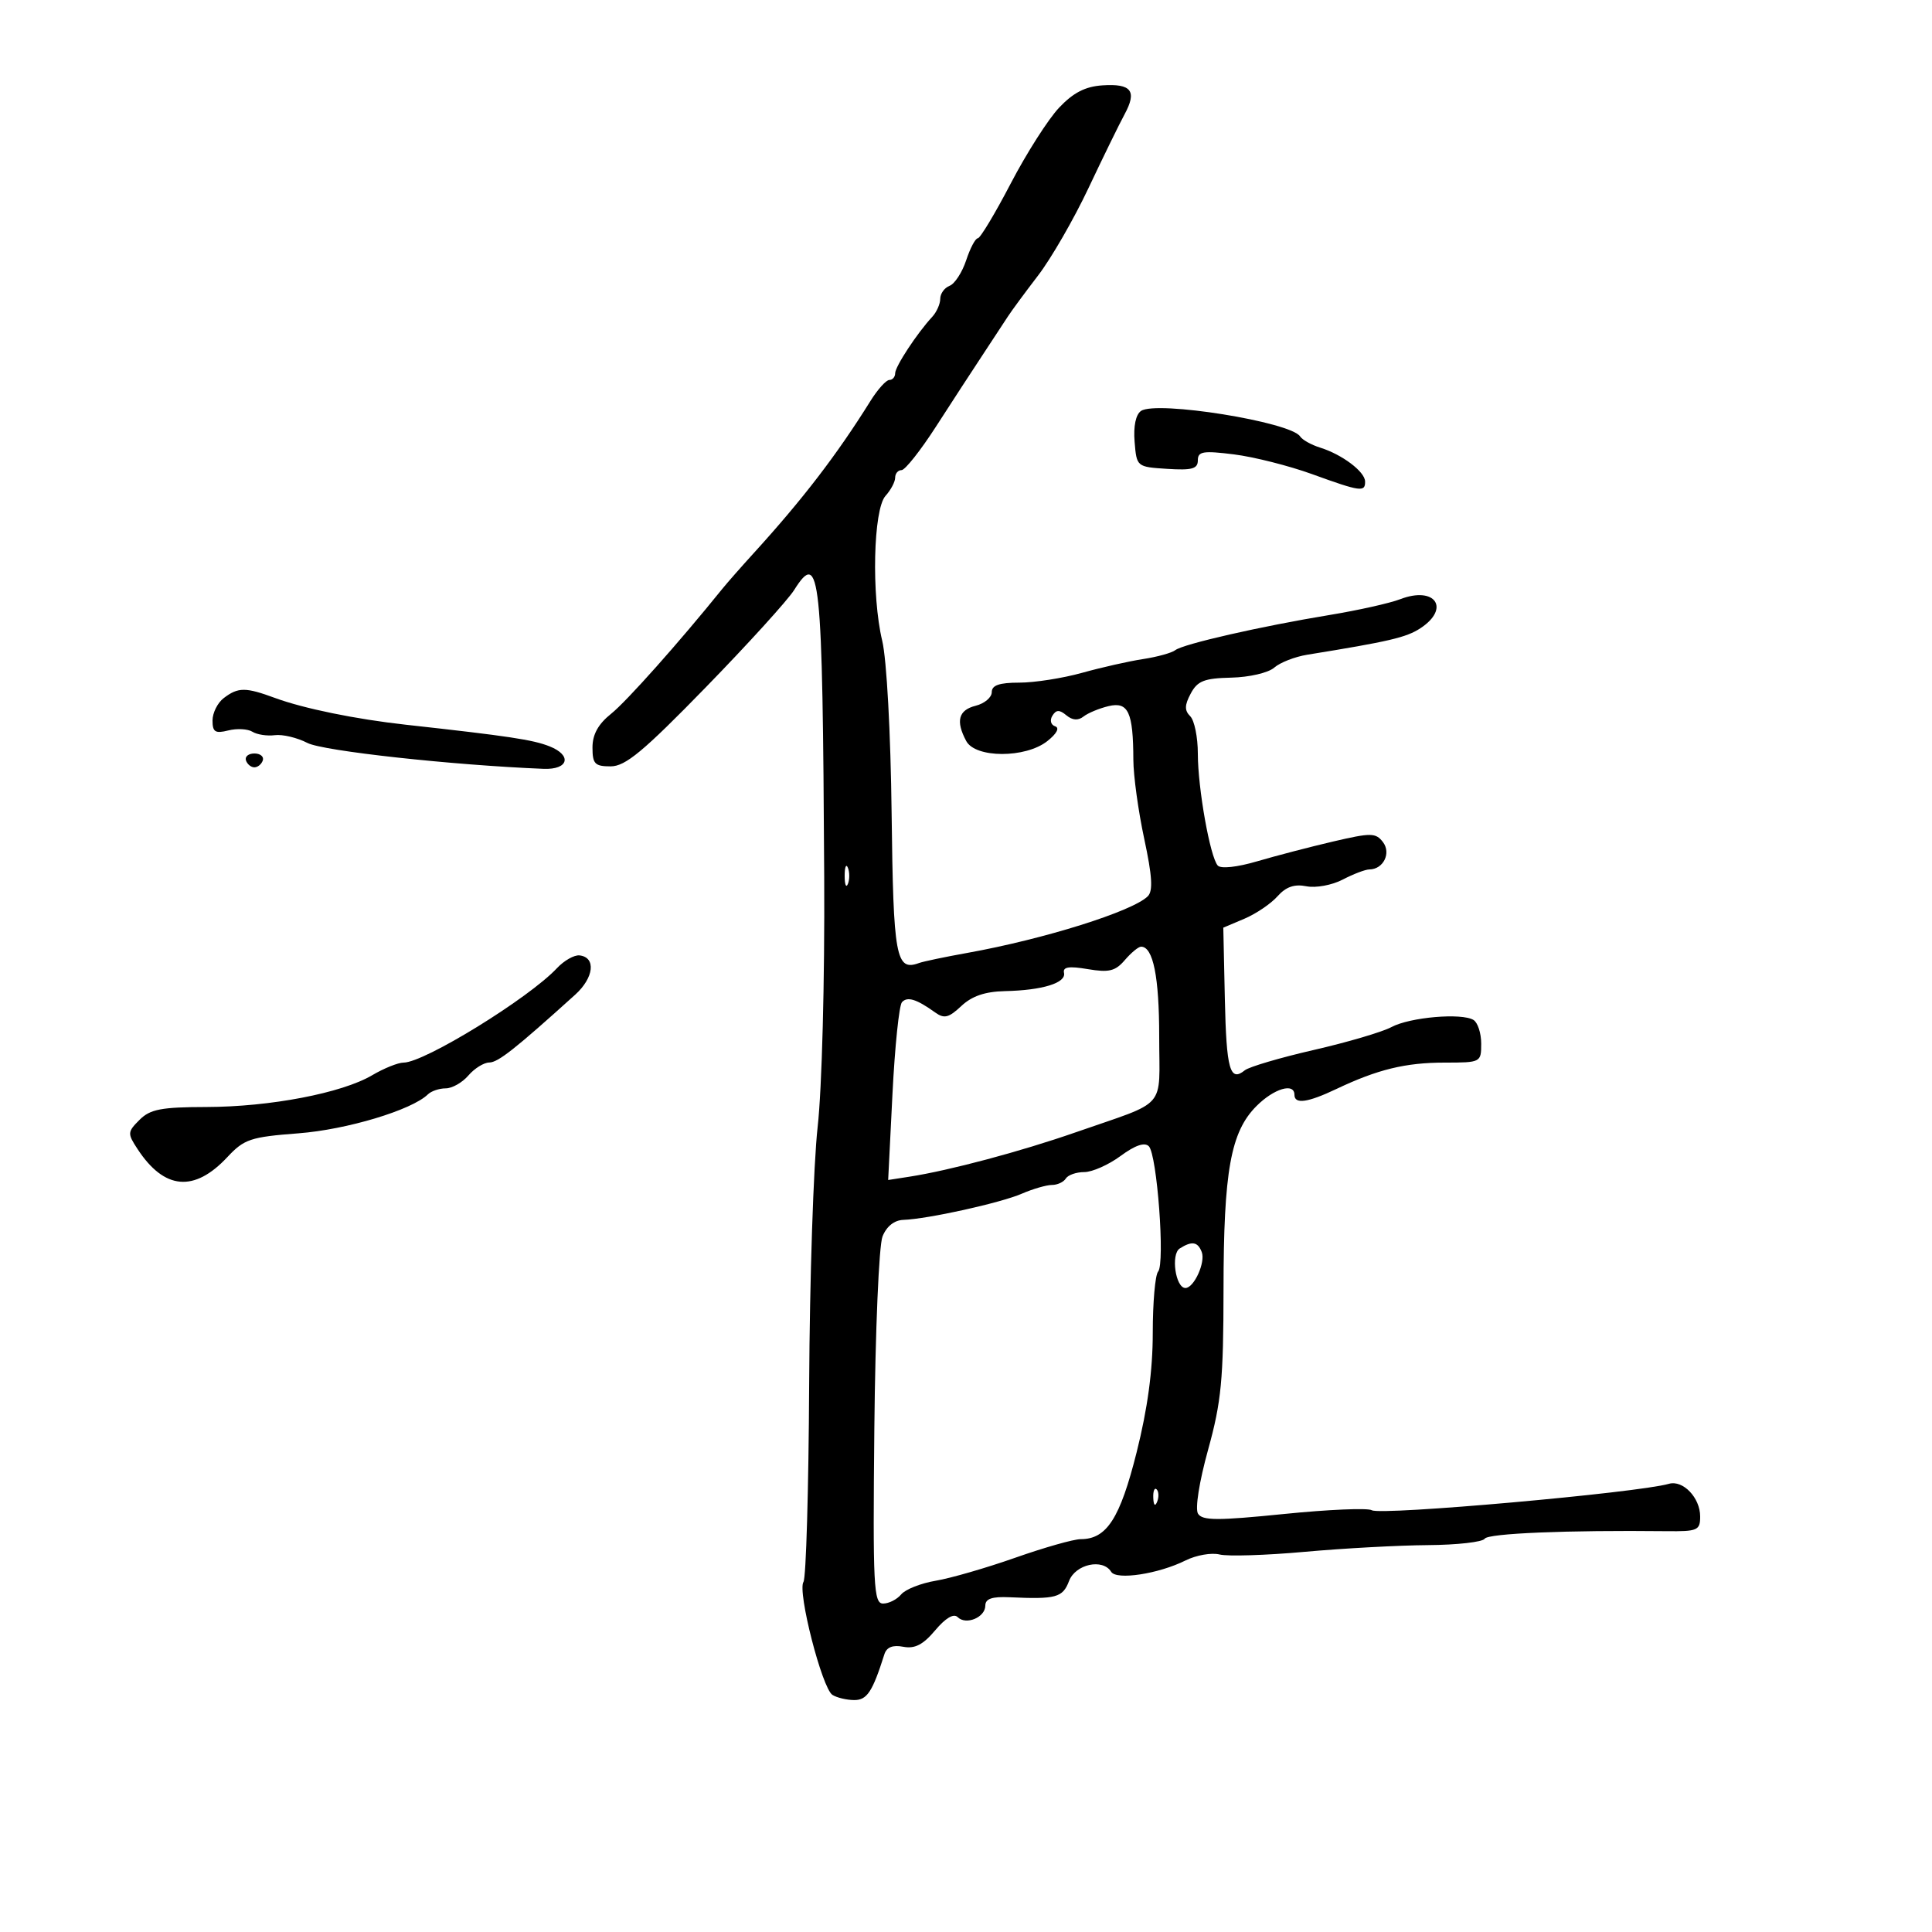 <svg xmlns="http://www.w3.org/2000/svg" width="300" height="300" viewBox="0 0 300 300" version="1.1">
	<path d="M 164.446 16.730 C 162.767 18.508, 159.394 23.796, 156.951 28.481 C 154.509 33.167, 152.205 37, 151.833 37 C 151.460 37, 150.648 38.535, 150.029 40.412 C 149.410 42.288, 148.250 44.074, 147.452 44.380 C 146.653 44.687, 146 45.594, 146 46.397 C 146 47.200, 145.438 48.464, 144.750 49.206 C 142.401 51.739, 139 56.917, 139 57.960 C 139 58.532, 138.594 59, 138.099 59 C 137.603 59, 136.286 60.463, 135.171 62.250 C 129.956 70.615, 124.647 77.533, 117 85.931 C 115.075 88.045, 112.881 90.542, 112.125 91.479 C 105.454 99.747, 97.293 108.916, 94.907 110.822 C 92.889 112.435, 92 114.040, 92 116.072 C 92 118.617, 92.369 119, 94.820 119 C 97.110 119, 99.880 116.700, 109.570 106.750 C 116.131 100.013, 122.317 93.202, 123.316 91.616 C 127.346 85.221, 127.726 88.857, 127.983 136.245 C 128.070 152.365, 127.632 169.009, 126.963 175 C 126.317 180.775, 125.724 198.775, 125.645 215 C 125.565 231.225, 125.168 245.011, 124.762 245.636 C 123.796 247.121, 127.651 262.160, 129.259 263.181 C 129.942 263.615, 131.458 263.976, 132.629 263.985 C 134.630 263.999, 135.478 262.715, 137.327 256.874 C 137.677 255.770, 138.620 255.396, 140.260 255.709 C 142.053 256.052, 143.332 255.394, 145.212 253.159 C 146.830 251.237, 148.094 250.494, 148.706 251.106 C 149.999 252.399, 153 251.148, 153 249.317 C 153 248.254, 154.039 247.895, 156.750 248.020 C 163.994 248.355, 165.021 248.075, 166 245.500 C 166.997 242.877, 171.234 241.952, 172.544 244.071 C 173.363 245.397, 179.890 244.400, 184.081 242.310 C 185.738 241.483, 188.121 241.065, 189.376 241.380 C 190.632 241.695, 196.573 241.509, 202.579 240.967 C 208.586 240.425, 217.204 239.956, 221.731 239.925 C 226.259 239.894, 230.224 239.446, 230.543 238.930 C 231.056 238.100, 243.351 237.589, 258.750 237.760 C 263.603 237.813, 264 237.641, 264 235.480 C 264 232.566, 261.331 229.776, 259.145 230.406 C 254.296 231.804, 214.384 235.355, 213.017 234.510 C 212.405 234.132, 206.265 234.394, 199.372 235.092 C 189.035 236.138, 186.698 236.130, 186.026 235.041 C 185.553 234.277, 186.213 230.099, 187.593 225.111 C 189.650 217.677, 189.977 214.272, 189.988 200.193 C 190.002 181.840, 191.094 175.766, 195.102 171.750 C 197.824 169.022, 201 168.080, 201 170 C 201 171.502, 203.051 171.219, 207.500 169.103 C 213.896 166.062, 218.248 165, 224.321 165 C 229.939 165, 230 164.968, 230 162.059 C 230 160.441, 229.464 158.787, 228.809 158.382 C 226.978 157.250, 218.925 157.948, 216.060 159.486 C 214.652 160.242, 209.225 161.841, 204 163.039 C 198.775 164.237, 193.957 165.658, 193.294 166.195 C 190.985 168.065, 190.431 166.082, 190.193 155.098 L 189.954 144.046 193.227 142.661 C 195.027 141.899, 197.338 140.335, 198.362 139.185 C 199.685 137.700, 200.987 137.247, 202.862 137.620 C 204.322 137.911, 206.840 137.446, 208.500 136.579 C 210.150 135.717, 212.007 135.010, 212.628 135.006 C 214.809 134.994, 216.062 132.459, 214.733 130.744 C 213.614 129.301, 212.897 129.294, 207 130.671 C 203.425 131.506, 198.116 132.890, 195.202 133.746 C 192.092 134.661, 189.569 134.931, 189.093 134.402 C 187.904 133.079, 186 122.389, 186 117.033 C 186 114.485, 185.469 111.869, 184.820 111.220 C 183.914 110.314, 183.932 109.496, 184.899 107.689 C 185.948 105.728, 186.993 105.319, 191.190 105.223 C 193.990 105.159, 196.950 104.470, 197.861 103.669 C 198.763 102.877, 201.075 101.974, 203 101.663 C 215.722 99.607, 218.371 98.987, 220.555 97.556 C 225.275 94.464, 222.840 90.957, 217.422 93.044 C 215.815 93.663, 210.900 94.762, 206.500 95.487 C 195.808 97.247, 183.735 99.998, 182.500 100.955 C 181.950 101.381, 179.700 102.004, 177.500 102.339 C 175.300 102.674, 171.039 103.635, 168.032 104.474 C 165.025 105.313, 160.637 106, 158.282 106 C 155.167 106, 154 106.404, 154 107.481 C 154 108.295, 152.875 109.244, 151.500 109.589 C 148.825 110.261, 148.371 111.957, 150.035 115.066 C 151.465 117.738, 159.228 117.753, 162.613 115.090 C 164.090 113.928, 164.572 113.024, 163.843 112.781 C 163.170 112.557, 162.981 111.840, 163.412 111.142 C 164 110.191, 164.506 110.175, 165.589 111.074 C 166.531 111.856, 167.415 111.918, 168.250 111.260 C 168.938 110.719, 170.686 109.993, 172.136 109.647 C 175.198 108.918, 175.964 110.575, 175.986 117.977 C 175.994 120.440, 176.754 125.963, 177.676 130.252 C 178.913 136.011, 179.058 138.342, 178.230 139.170 C 175.894 141.506, 162.128 145.828, 150.206 147.967 C 146.744 148.588, 143.369 149.295, 142.706 149.538 C 139.113 150.852, 138.716 148.690, 138.451 126.351 C 138.302 113.750, 137.684 102.383, 136.991 99.500 C 135.297 92.447, 135.601 79.098, 137.503 76.996 C 138.327 76.087, 139 74.815, 139 74.171 C 139 73.527, 139.446 73, 139.992 73 C 140.538 73, 142.941 69.962, 145.333 66.250 C 147.725 62.537, 150.991 57.521, 152.591 55.103 C 154.191 52.685, 155.950 50.006, 156.500 49.151 C 157.050 48.296, 159.161 45.430, 161.191 42.783 C 163.220 40.137, 166.737 34.040, 169.006 29.235 C 171.275 24.431, 173.803 19.262, 174.623 17.748 C 176.586 14.129, 175.692 12.957, 171.194 13.254 C 168.518 13.430, 166.659 14.388, 164.446 16.730 M 177.181 63.808 C 176.361 64.365, 175.982 66.178, 176.181 68.602 C 176.499 72.491, 176.511 72.501, 181.250 72.805 C 185.095 73.052, 186 72.800, 186 71.483 C 186 70.091, 186.808 69.957, 191.610 70.557 C 194.695 70.942, 200.161 72.325, 203.757 73.629 C 211.275 76.356, 212.011 76.457, 211.969 74.750 C 211.930 73.227, 208.395 70.569, 205 69.510 C 203.625 69.081, 202.222 68.298, 201.881 67.769 C 200.433 65.518, 179.585 62.175, 177.181 63.808 M 34.750 108.392 C 33.788 109.123, 33 110.692, 33 111.879 C 33 113.669, 33.417 113.933, 35.443 113.425 C 36.787 113.088, 38.474 113.178, 39.193 113.625 C 39.912 114.072, 41.481 114.312, 42.679 114.157 C 43.878 114.002, 46.155 114.546, 47.739 115.365 C 50.154 116.614, 70.261 118.817, 84.405 119.384 C 88.282 119.539, 88.876 117.295, 85.331 115.890 C 82.745 114.864, 78.973 114.297, 63 112.533 C 55.275 111.679, 47.155 110.020, 42.730 108.389 C 38.121 106.691, 36.990 106.691, 34.750 108.392 M 38.192 118.075 C 38.389 118.666, 38.977 119.150, 39.500 119.150 C 40.023 119.150, 40.611 118.666, 40.808 118.075 C 41.005 117.484, 40.417 117, 39.500 117 C 38.583 117, 37.995 117.484, 38.192 118.075 M 131.158 136 C 131.158 137.375, 131.385 137.938, 131.662 137.250 C 131.940 136.563, 131.940 135.438, 131.662 134.750 C 131.385 134.063, 131.158 134.625, 131.158 136 M 174.665 149.078 C 173.191 150.800, 172.204 151.041, 168.912 150.485 C 165.975 149.989, 165.011 150.141, 165.219 151.068 C 165.568 152.629, 161.880 153.770, 156.064 153.900 C 152.958 153.970, 150.922 154.664, 149.270 156.217 C 147.317 158.050, 146.616 158.222, 145.205 157.210 C 142.313 155.136, 140.899 154.698, 140.058 155.617 C 139.614 156.103, 138.950 162.514, 138.582 169.864 L 137.914 183.229 141.207 182.718 C 147.432 181.753, 158.513 178.796, 167 175.836 C 181.498 170.779, 180 172.493, 180 160.956 C 180 151.670, 179.059 147, 177.187 147 C 176.779 147, 175.644 147.935, 174.665 149.078 M 86.479 150.342 C 82.103 155.014, 65.884 165, 62.671 165 C 61.815 165, 59.614 165.885, 57.781 166.967 C 53.087 169.736, 41.929 171.873, 32.050 171.895 C 25.021 171.910, 23.318 172.238, 21.664 173.892 C 19.789 175.766, 19.773 176.005, 21.356 178.421 C 25.515 184.768, 30.160 185.181, 35.315 179.663 C 37.914 176.880, 38.902 176.550, 46.335 175.982 C 53.854 175.407, 63.955 172.367, 66.450 169.928 C 66.972 169.418, 68.214 169, 69.210 169 C 70.205 169, 71.790 168.100, 72.732 167 C 73.674 165.900, 75.132 164.994, 75.972 164.986 C 77.340 164.973, 79.988 162.883, 89.315 154.455 C 92.232 151.819, 92.582 148.649, 89.989 148.353 C 89.170 148.260, 87.590 149.155, 86.479 150.342 M 174.003 179.498 C 172.138 180.874, 169.600 182, 168.365 182 C 167.129 182, 165.840 182.450, 165.500 183 C 165.160 183.550, 164.189 184, 163.342 184 C 162.495 184, 160.384 184.613, 158.651 185.362 C 155.326 186.799, 144.046 189.290, 140.268 189.422 C 138.863 189.471, 137.665 190.426, 137.036 192 C 136.481 193.388, 135.917 206.622, 135.768 221.750 C 135.526 246.365, 135.657 249, 137.128 249 C 138.023 249, 139.286 248.360, 139.935 247.578 C 140.584 246.796, 143.002 245.841, 145.308 245.455 C 147.613 245.069, 153.176 243.458, 157.670 241.876 C 162.163 240.294, 166.726 239, 167.809 239 C 171.848 239, 173.912 235.798, 176.493 225.523 C 178.198 218.737, 179 212.804, 179 206.973 C 179 202.258, 179.374 197.972, 179.832 197.450 C 180.925 196.201, 179.669 179.269, 178.388 177.988 C 177.731 177.331, 176.248 177.841, 174.003 179.498 M 183.192 193.860 C 181.780 194.755, 182.533 200, 184.073 200 C 185.404 200, 187.217 196.009, 186.608 194.422 C 185.990 192.810, 185.083 192.661, 183.192 193.860 M 179.079 232.583 C 179.127 233.748, 179.364 233.985, 179.683 233.188 C 179.972 232.466, 179.936 231.603, 179.604 231.271 C 179.272 230.939, 179.036 231.529, 179.079 232.583" stroke="none" fill="black" fill-rule="evenodd"/>
</svg>